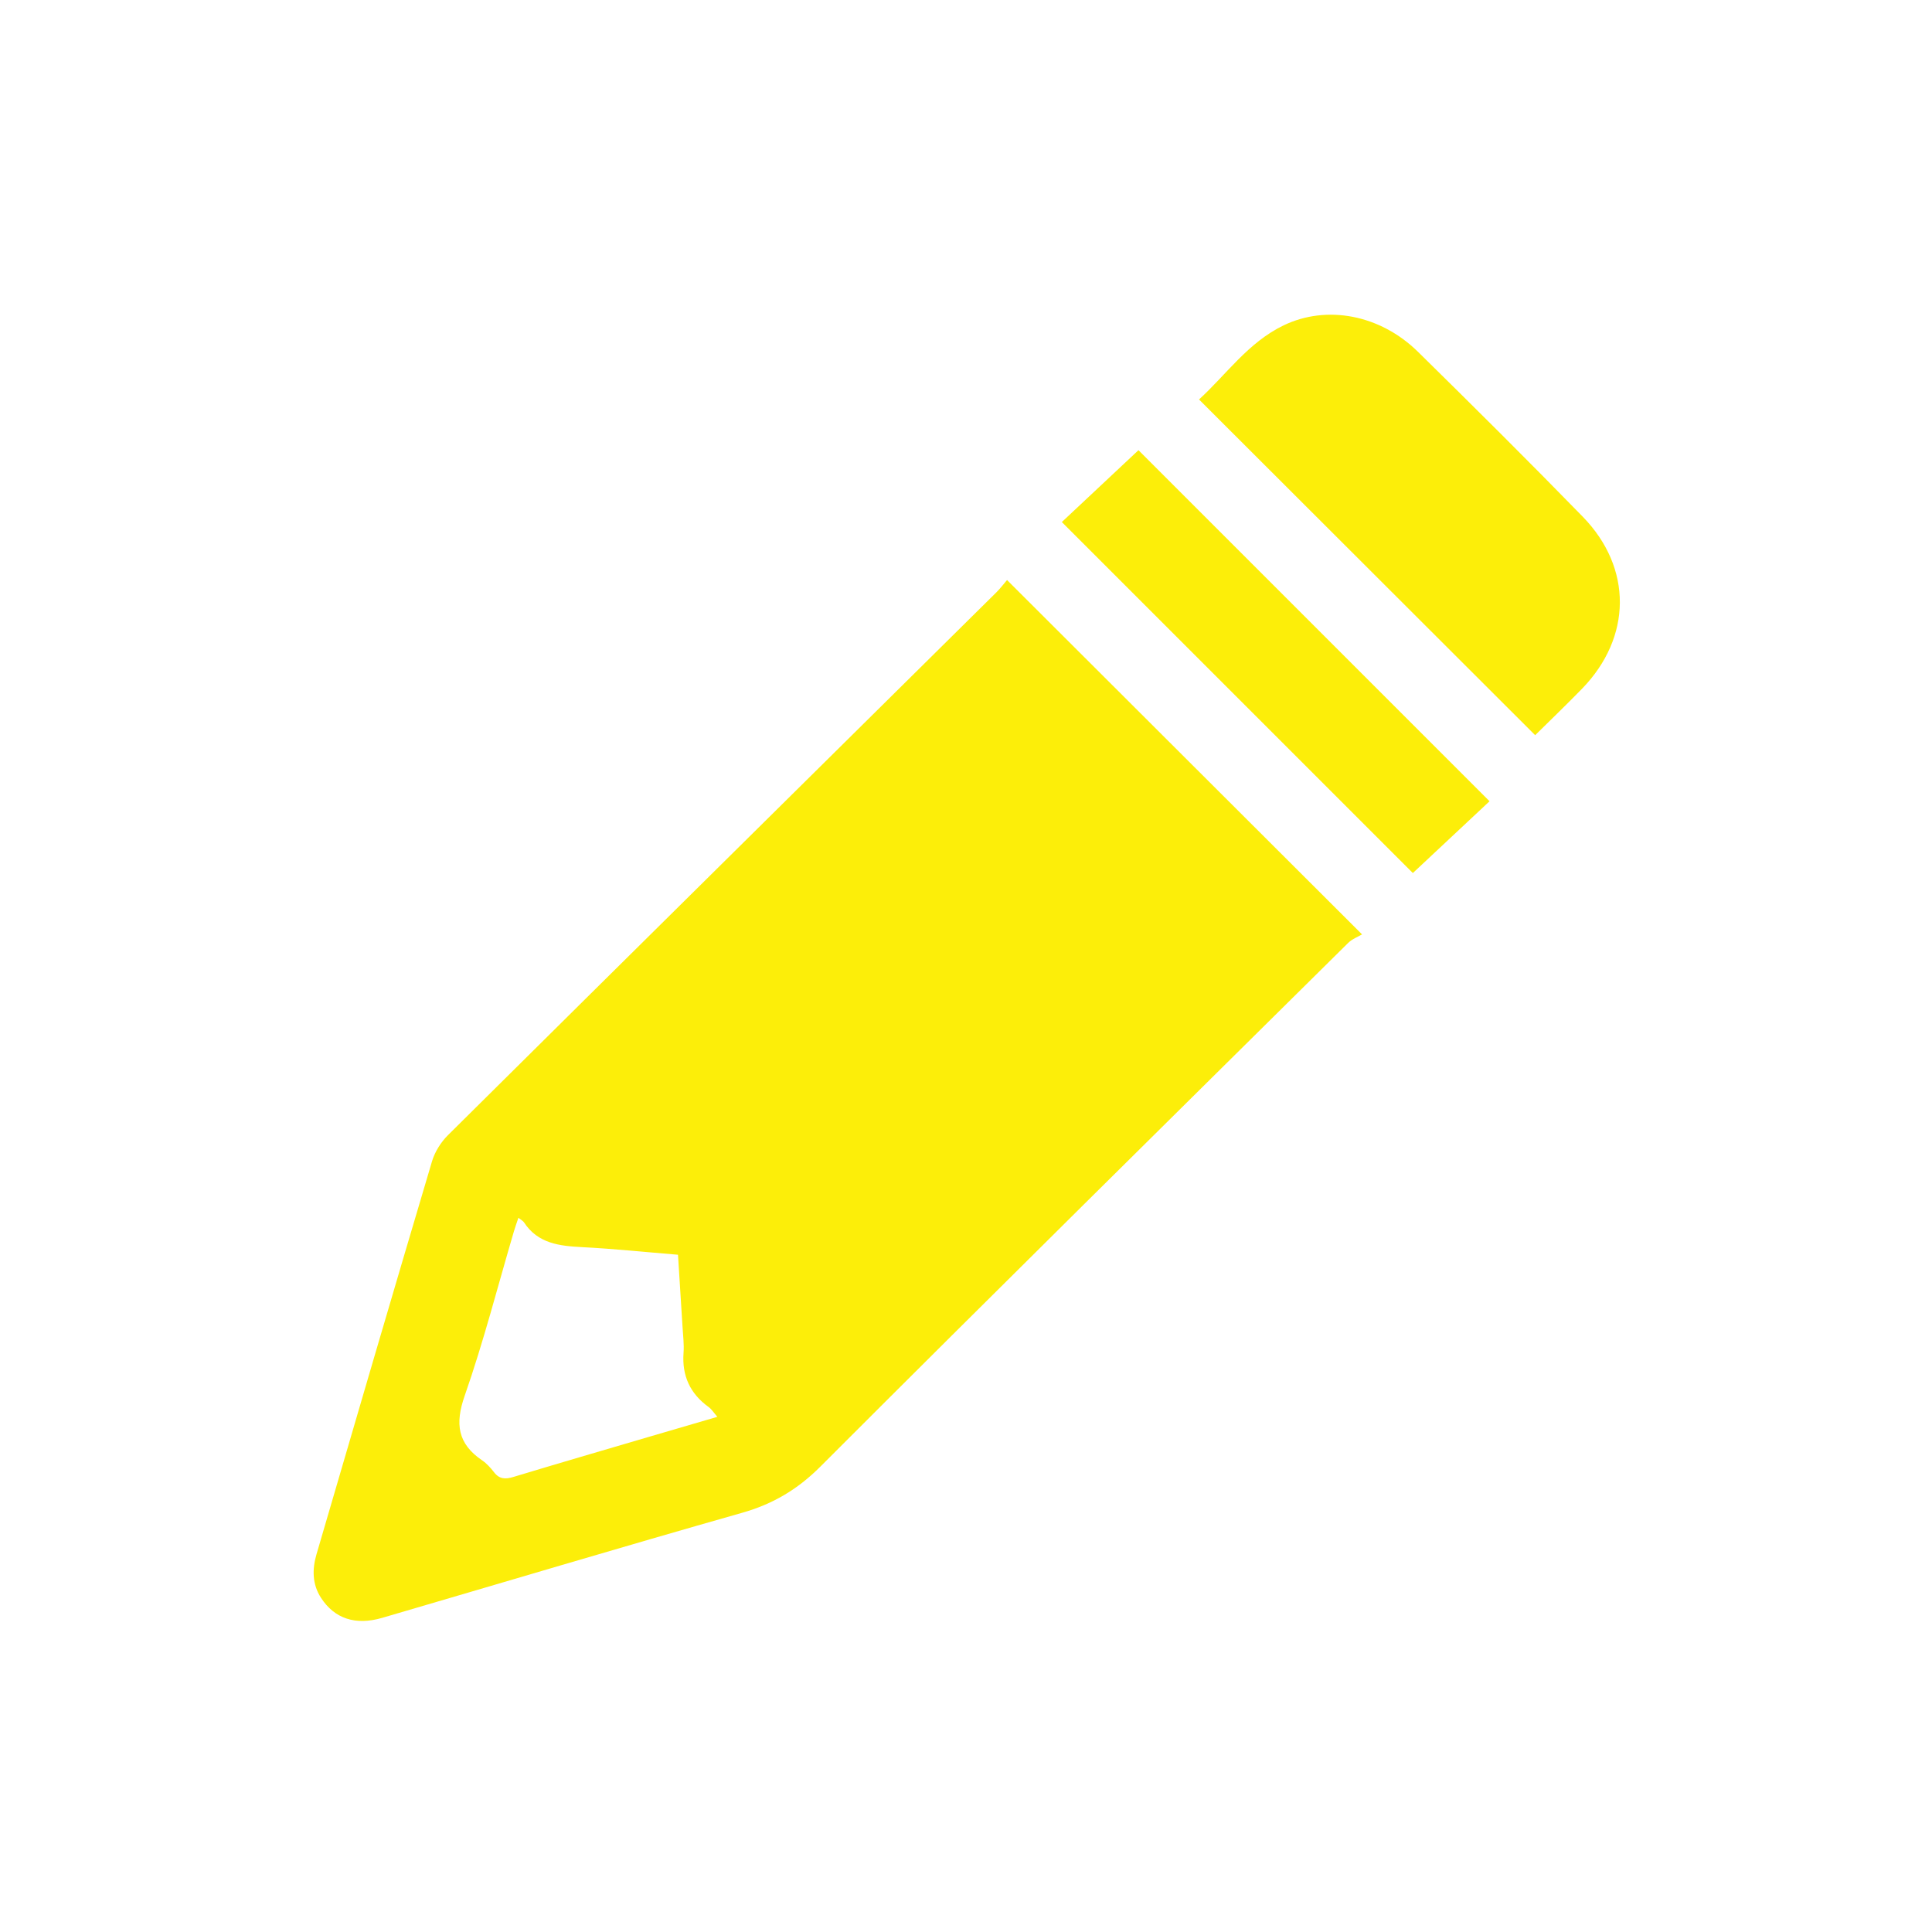 <?xml version="1.0" standalone="no"?><!DOCTYPE svg PUBLIC "-//W3C//DTD SVG 1.1//EN" "http://www.w3.org/Graphics/SVG/1.1/DTD/svg11.dtd"><svg class="icon" width="200px" height="200.00px" viewBox="0 0 1024 1024" version="1.1" xmlns="http://www.w3.org/2000/svg"><path fill="#fcee09" d="M533.753 307.431c62.67 62.551 124.326 124.112 188.167 187.822-2.063 1.236-5.249 2.407-7.442 4.586-93.359 92.37-186.818 184.615-279.664 277.499-12.125 12.125-25.178 19.849-41.533 24.489-63.706 18.090-127.148 37.092-190.723 55.671-14.175 4.14-25.263 0.411-32.407-10.596-4.718-7.259-4.703-15.196-2.41-23.067 20.297-69.497 40.624-138.98 61.25-208.364 1.503-5.017 4.703-10.1 8.431-13.81 96.806-96.030 193.812-191.863 290.735-287.763 2.093-2.080 3.878-4.485 5.594-6.467zM274.767 645.452c-0.973 2.905-1.733 4.985-2.358 7.113-8.581 29.104-16.107 58.576-26.107 87.186-5.212 14.915-3.775 25.41 9.241 34.271 2.407 1.635 4.485 3.942 6.284 6.268 2.837 3.713 6.006 3.815 10.213 2.542 23.794-7.193 47.669-14.153 71.53-21.167 11.934-3.516 23.873-6.998 36.649-10.724-1.996-2.279-3.087-4.075-4.647-5.199-9.819-7.111-14.171-16.55-13.282-28.695 0.345-4.522-0.267-9.125-0.529-13.693-0.775-12.673-1.584-25.346-2.41-38.317-17.457-1.434-34.037-3.165-50.655-4.023-12.131-0.627-23.579-1.837-30.988-13.17-0.463-0.707-1.371-1.137-2.935-2.389zM813.674 389.667c-59.252-59.168-118.39-118.239-178.17-177.94 14.373-13.070 25.957-30.176 44.849-39.285 22.769-10.957 51.068-5.775 71.26 14.074 29.324 28.841 58.528 57.833 87.239 87.303 26.546 27.223 26.1 63.987-0.33 91.211-8.268 8.499-16.828 16.701-24.85 24.635zM789.487 424.681c-13.313 12.475-27.142 25.41-40.642 38.048-62.169-62.169-123.946-123.932-186.053-186.037 13.612-12.755 27.422-25.707 40.622-38.085 62.074 62.058 123.798 123.787 186.073 186.073z" /></svg>
